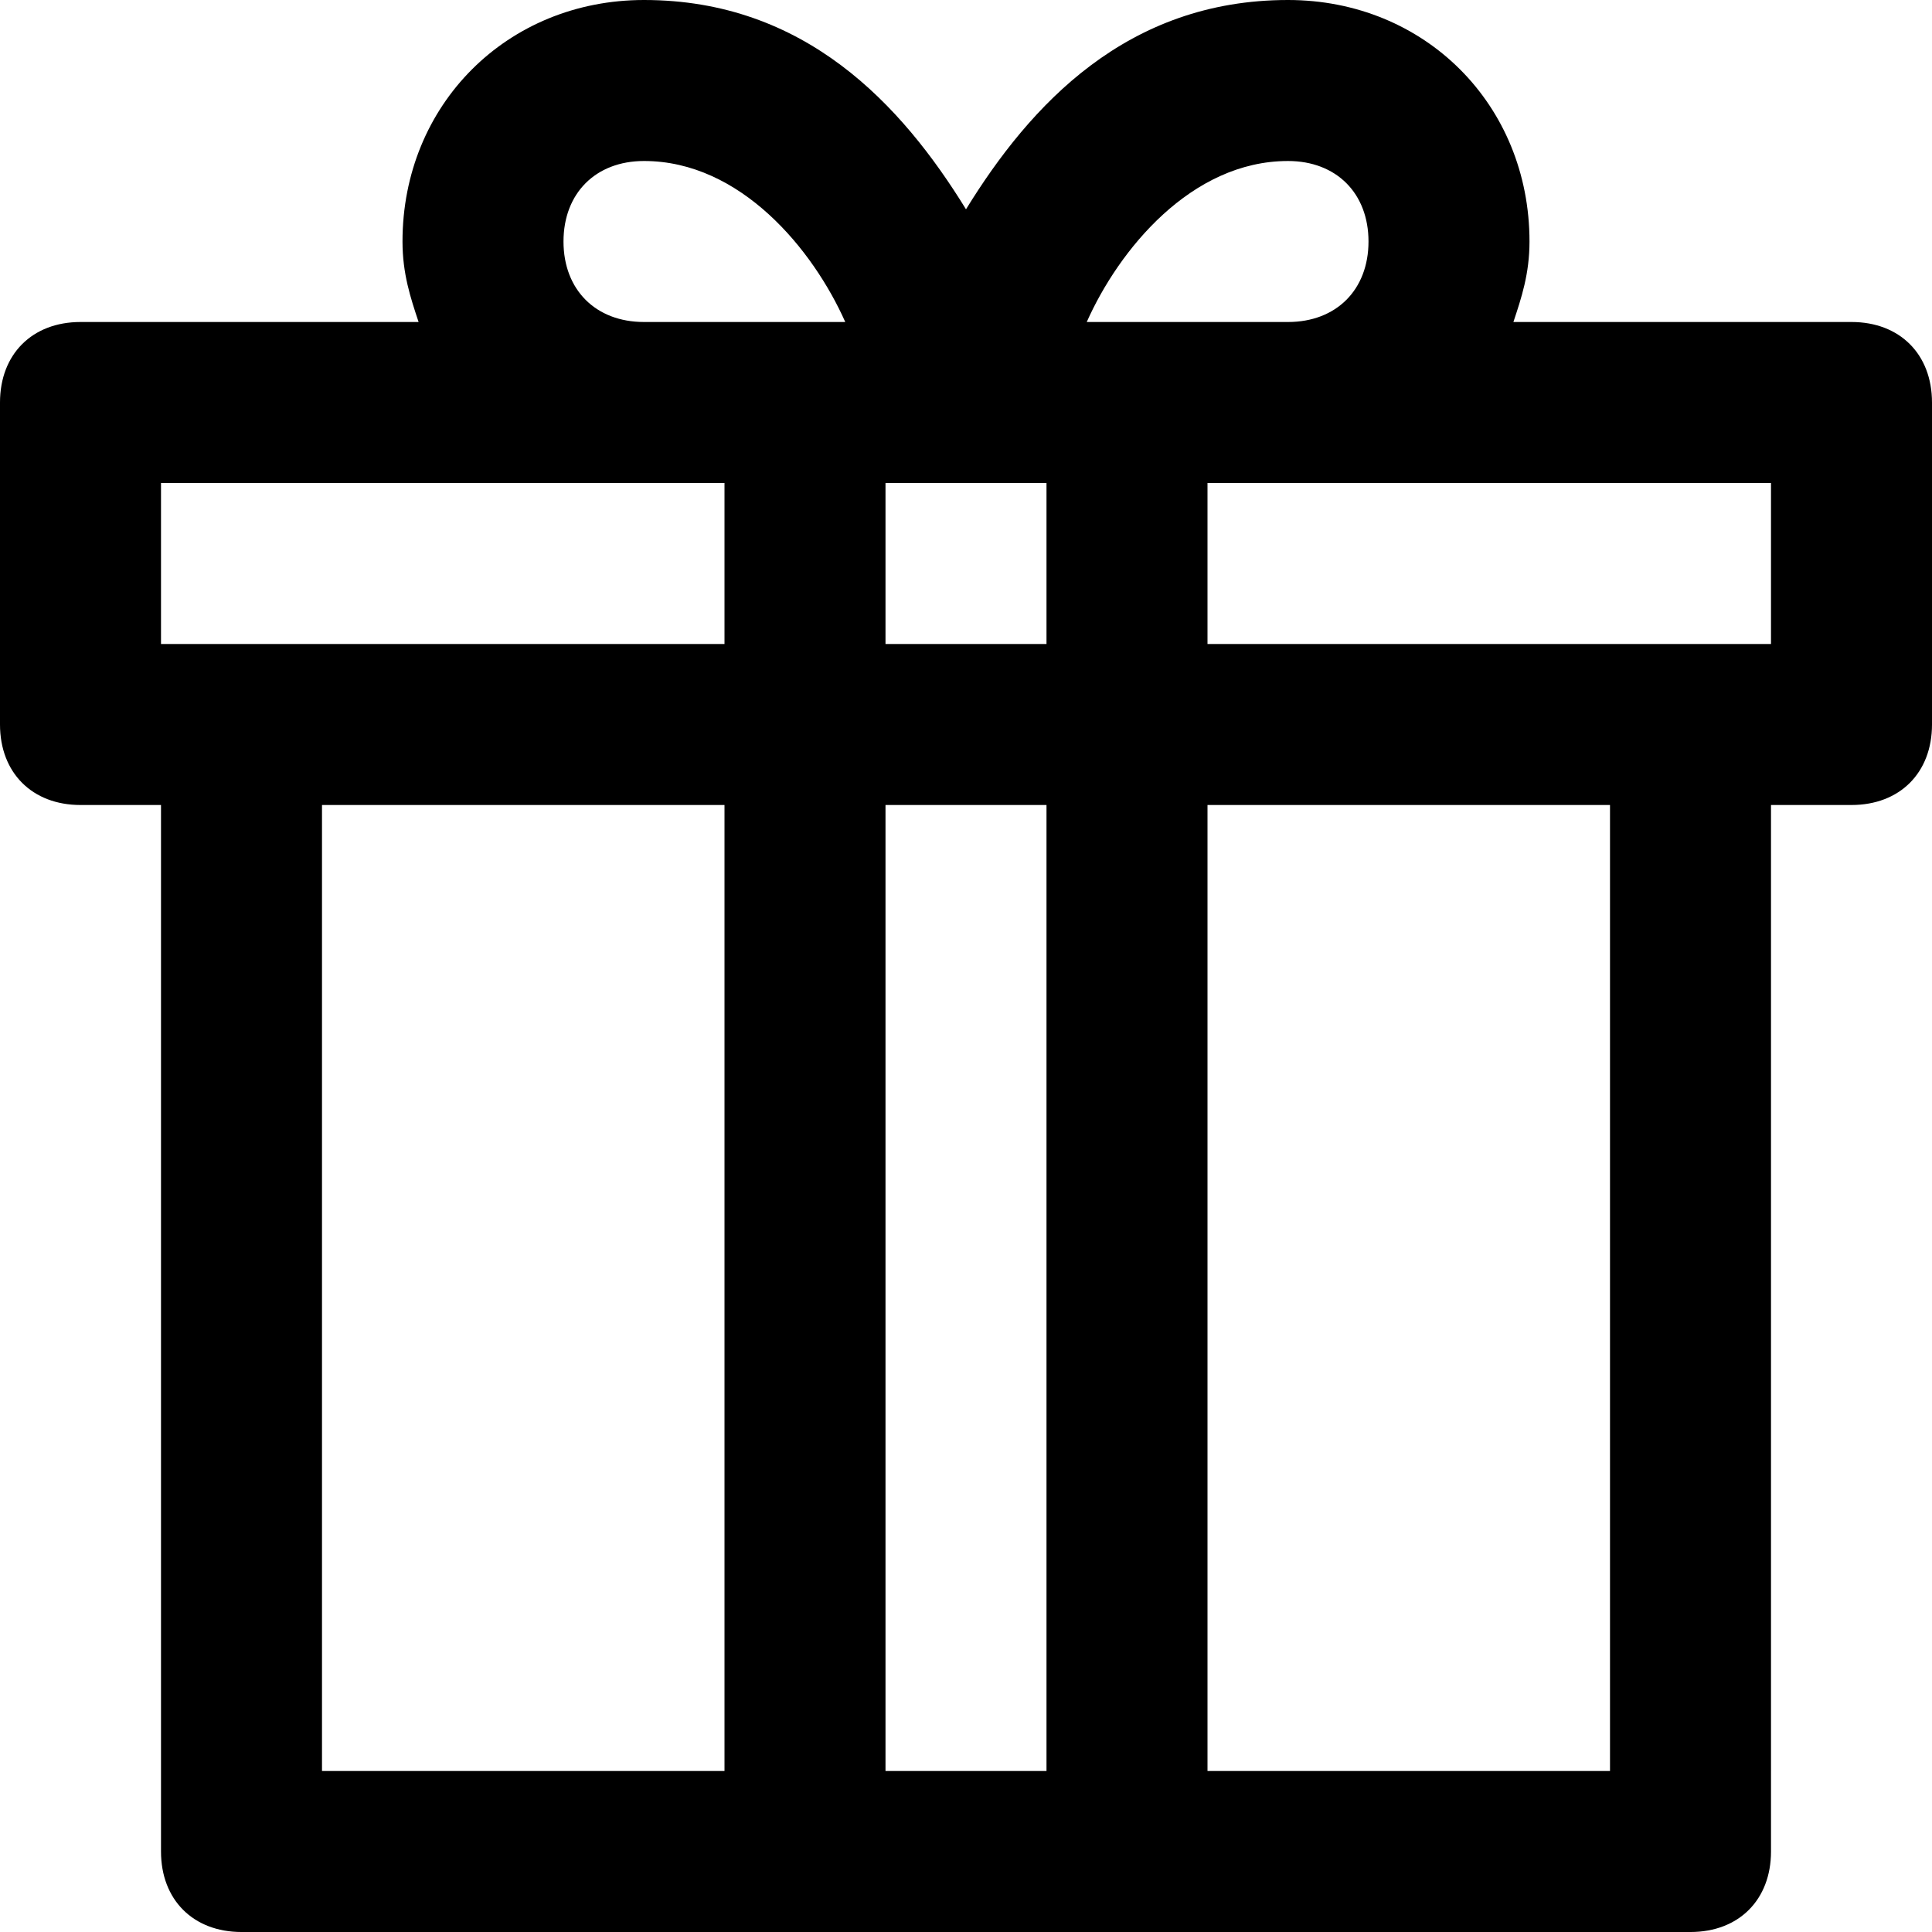 <svg xmlns="http://www.w3.org/2000/svg" width="24" height="24" viewBox="0 0 24 24"><path d="M23 4h-4.2c.1-.3.2-.6.2-1 0-1.7-1.3-3-3-3-2 0-3.2 1.3-4 2.6C11.2 1.3 10 0 8 0 6.3 0 5 1.3 5 3c0 .4.1.7.2 1H1c-.6 0-1 .4-1 1v4c0 .6.4 1 1 1h1v13c0 .6.4 1 1 1h18c.6 0 1-.4 1-1V10h1c.6 0 1-.4 1-1V5c0-.6-.4-1-1-1zm-7-2c.6 0 1 .4 1 1s-.4 1-1 1h-2.5c.4-.9 1.3-2 2.5-2zm-4 4h1v2h-2V6h1zM7 3c0-.6.4-1 1-1 1.2 0 2.1 1.1 2.5 2H8c-.6 0-1-.4-1-1zM2 6h7v2H2V6zm2 4h5v12H4V10zm7 12V10h2v12h-2zm9 0h-5V10h5v12zm2-14h-7V6h7v2z"/></svg>